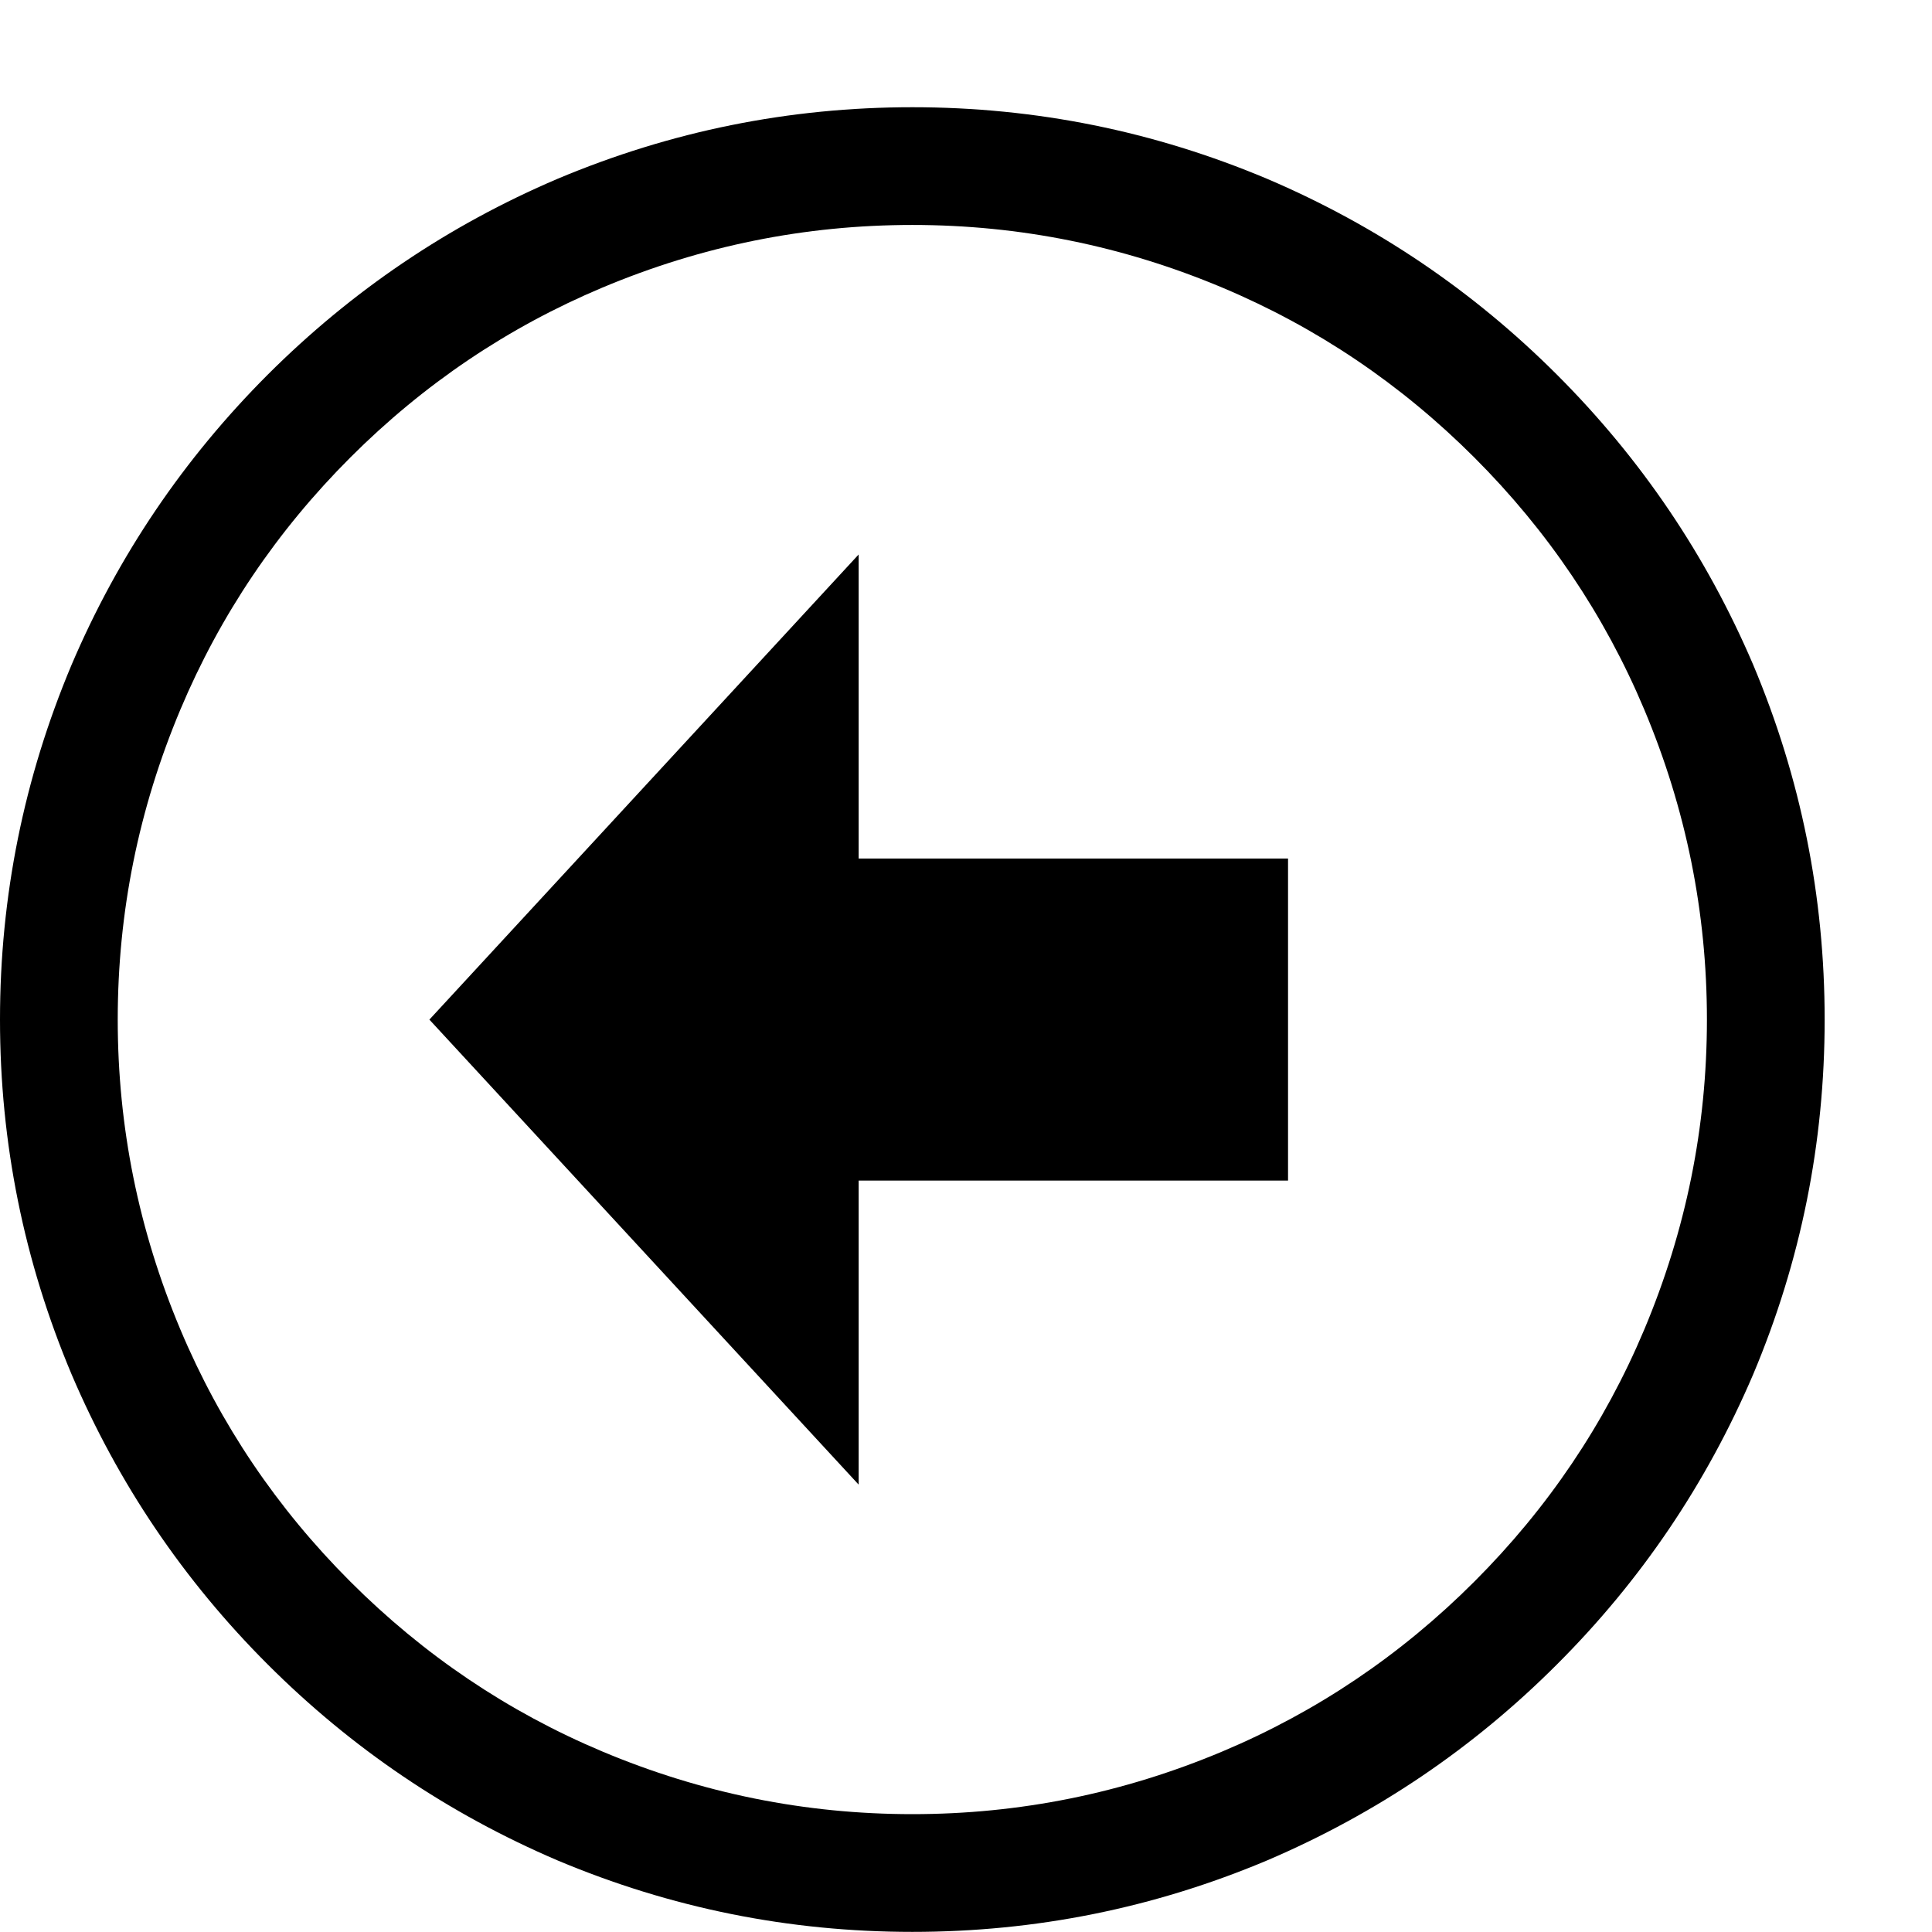 <svg class="rmm-back" height="16px" version="1.1" viewBox="0 0 16 16" width="16px" xmlns="http://www.w3.org/2000/svg">
  <g stroke="none" stroke-width="1" fill="none" fill-rule="evenodd">
    <g transform="translate(-1954, -453)" fill="currentColor">
      <g transform="translate(1929, 384)">
        <g class="SvgImage-fill-color" fill="currentColor">
          <path d="M32.556,85 C31.535,85 30.556,84.802 29.617,84.407 C28.712,84.021 27.912,83.479 27.216,82.784 C26.521,82.088 25.979,81.288 25.593,80.383 C25.198,79.444 25,78.465 25,77.444 C25,76.424 25.198,75.444 25.593,74.506 C25.979,73.601 26.521,72.8 27.216,72.105 C27.912,71.409 28.712,70.868 29.617,70.481 C30.556,70.086 31.535,69.889 32.556,69.889 C33.576,69.889 34.556,70.086 35.494,70.481 C36.399,70.868 37.2,71.409 37.895,72.105 C38.591,72.8 39.132,73.601 39.519,74.506 C39.914,75.444 40.111,76.424 40.111,77.444 C40.111,78.465 39.914,79.444 39.519,80.383 C39.132,81.288 38.591,82.088 37.895,82.784 C37.2,83.479 36.399,84.021 35.494,84.407 C34.556,84.802 33.576,85 32.556,85 Z M32.556,70.864 C31.667,70.864 30.811,71.037 29.988,71.383 C29.206,71.712 28.51,72.181 27.901,72.79 C27.292,73.399 26.823,74.095 26.494,74.877 C26.148,75.7 25.975,76.556 25.975,77.444 C25.975,78.333 26.148,79.189 26.494,80.012 C26.823,80.794 27.292,81.49 27.901,82.099 C28.51,82.708 29.206,83.177 29.988,83.506 C30.811,83.852 31.667,84.025 32.556,84.025 C33.444,84.025 34.3,83.852 35.123,83.506 C35.905,83.177 36.601,82.708 37.21,82.099 C37.819,81.49 38.288,80.794 38.617,80.012 C38.963,79.189 39.136,78.333 39.136,77.444 C39.136,76.556 38.963,75.7 38.617,74.877 C38.288,74.095 37.819,73.399 37.21,72.79 C36.601,72.181 35.905,71.712 35.123,71.383 C34.3,71.037 33.444,70.864 32.556,70.864 Z M33.889,77.889 L36.407,77.889 L32.556,81.444 L28.704,77.889 L31.222,77.889 L31.222,74.333 L33.889,74.333 L33.889,77.889 Z" transform="translate(32.556, 77.444) rotate(-270) translate(-32.556, -77.444) "></path>
        </g>
      </g>
    </g>
  </g>
</svg>
